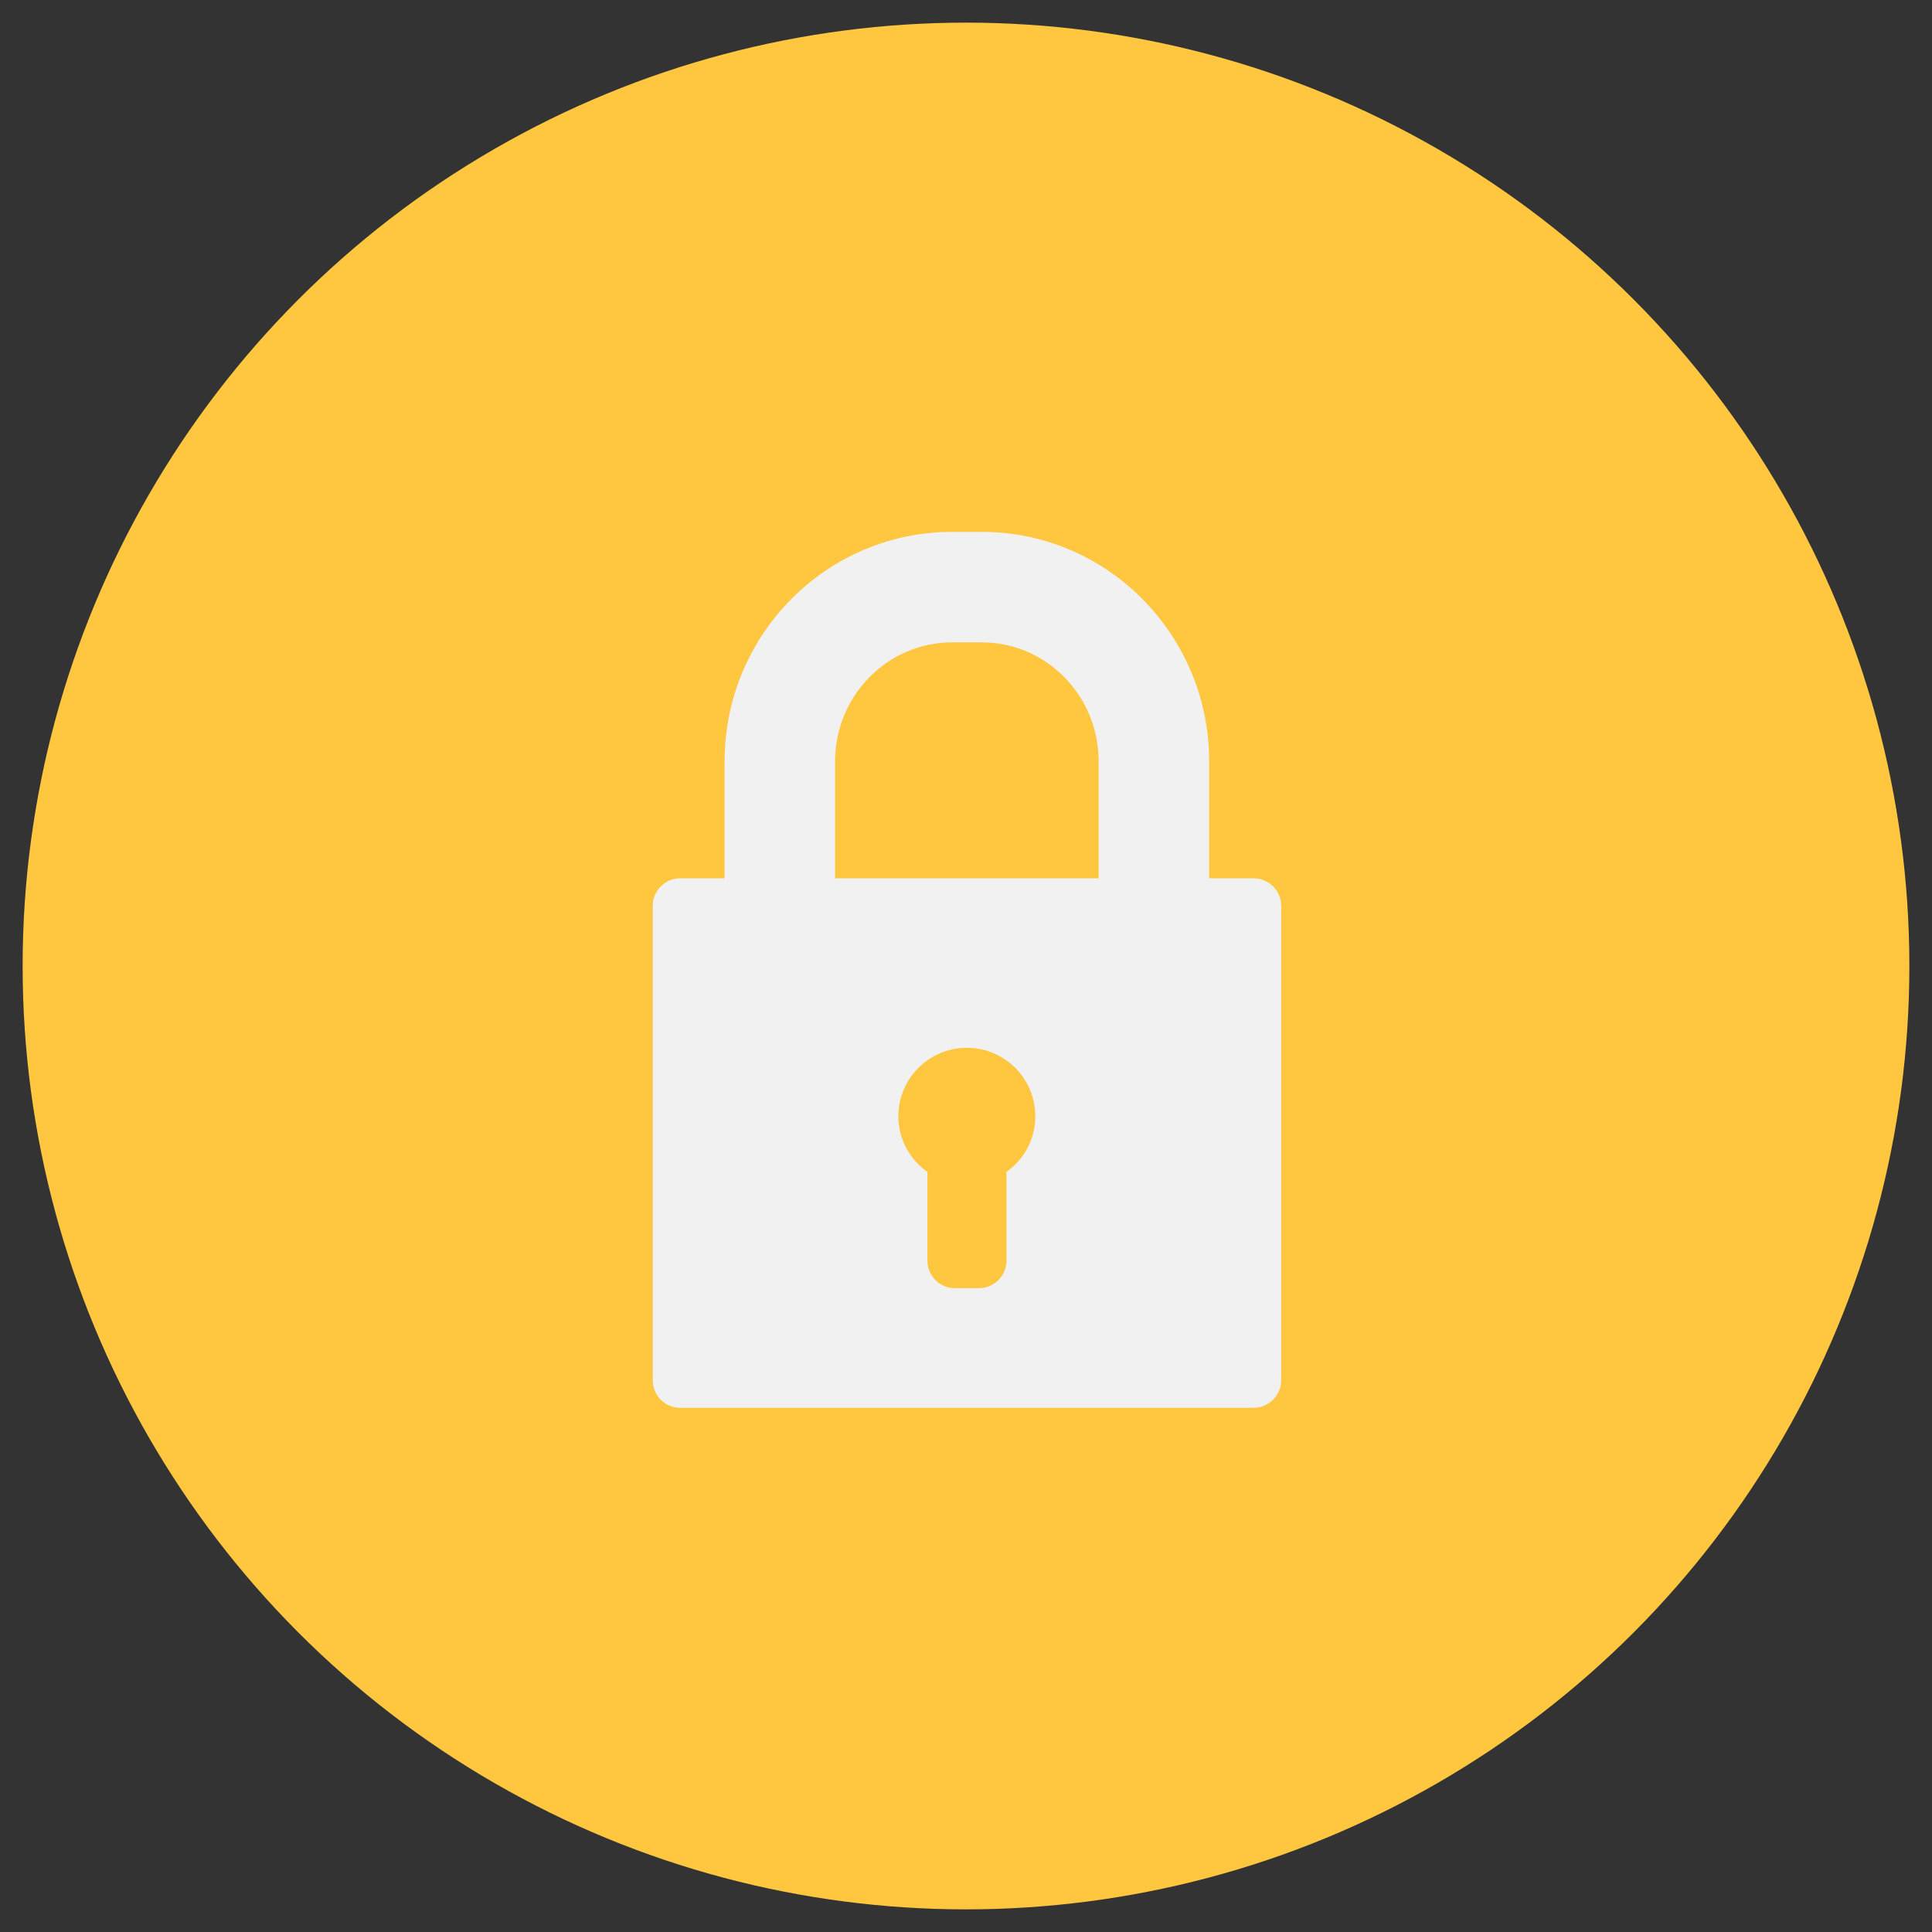 <?xml version="1.0" encoding="utf-8"?>
<!-- Generator: Adobe Illustrator 17.0.0, SVG Export Plug-In . SVG Version: 6.00 Build 0)  -->
<!DOCTYPE svg PUBLIC "-//W3C//DTD SVG 1.1//EN" "http://www.w3.org/Graphics/SVG/1.1/DTD/svg11.dtd">
<svg version="1.1" xmlns="http://www.w3.org/2000/svg" xmlns:xlink="http://www.w3.org/1999/xlink" x="0px" y="0px" width="70px"
	 height="70px" viewBox="0 0 70 70" enable-background="new 0 0 70 70" xml:space="preserve">
<rect x="0" y="0" width="70" height="70" fill="#333333" stroke="none"/>
<g id="Layer_3">
</g>
<g id="Layer_2">
	<rect x="-397.32" y="-657.524" fill="none" stroke="#00FF00" stroke-miterlimit="10" width="799.29" height="1027.268"/>
	<g>
		<circle fill="#FFC73F" cx="35" cy="35" r="34.18"/>
		<g>
			<g>
				<g>
					<path fill="#F1F1F2" d="M45.417,31.823H43.81v-4.243c0-4.582-3.696-8.309-8.234-8.309h-1.084c-4.544,0-8.238,3.727-8.238,8.309
						v4.243H24.65c-0.556,0-0.999,0.446-0.999,1v17.184c0,0.551,0.443,1.001,0.999,1.001h20.766c0.552,0,1.004-0.451,1.004-1.001
						V32.824C46.42,32.27,45.968,31.823,45.417,31.823z M36.466,42.459v3.216c0,0.554-0.452,0.998-1.004,0.998h-0.863
						c-0.552,0-0.997-0.444-0.997-0.998v-3.213c-0.634-0.447-1.053-1.182-1.053-2.016c0-1.372,1.113-2.483,2.481-2.483
						c1.371,0,2.481,1.111,2.481,2.483C37.512,41.28,37.098,42.014,36.466,42.459z M39.806,31.823h-9.549v-4.243
						c0-2.372,1.9-4.306,4.235-4.306h1.084c2.334,0,4.23,1.934,4.23,4.306V31.823z"/>
				</g>
			</g>
		</g>
	</g>
</g>
<g id="Capa_4">
</g>
</svg>
